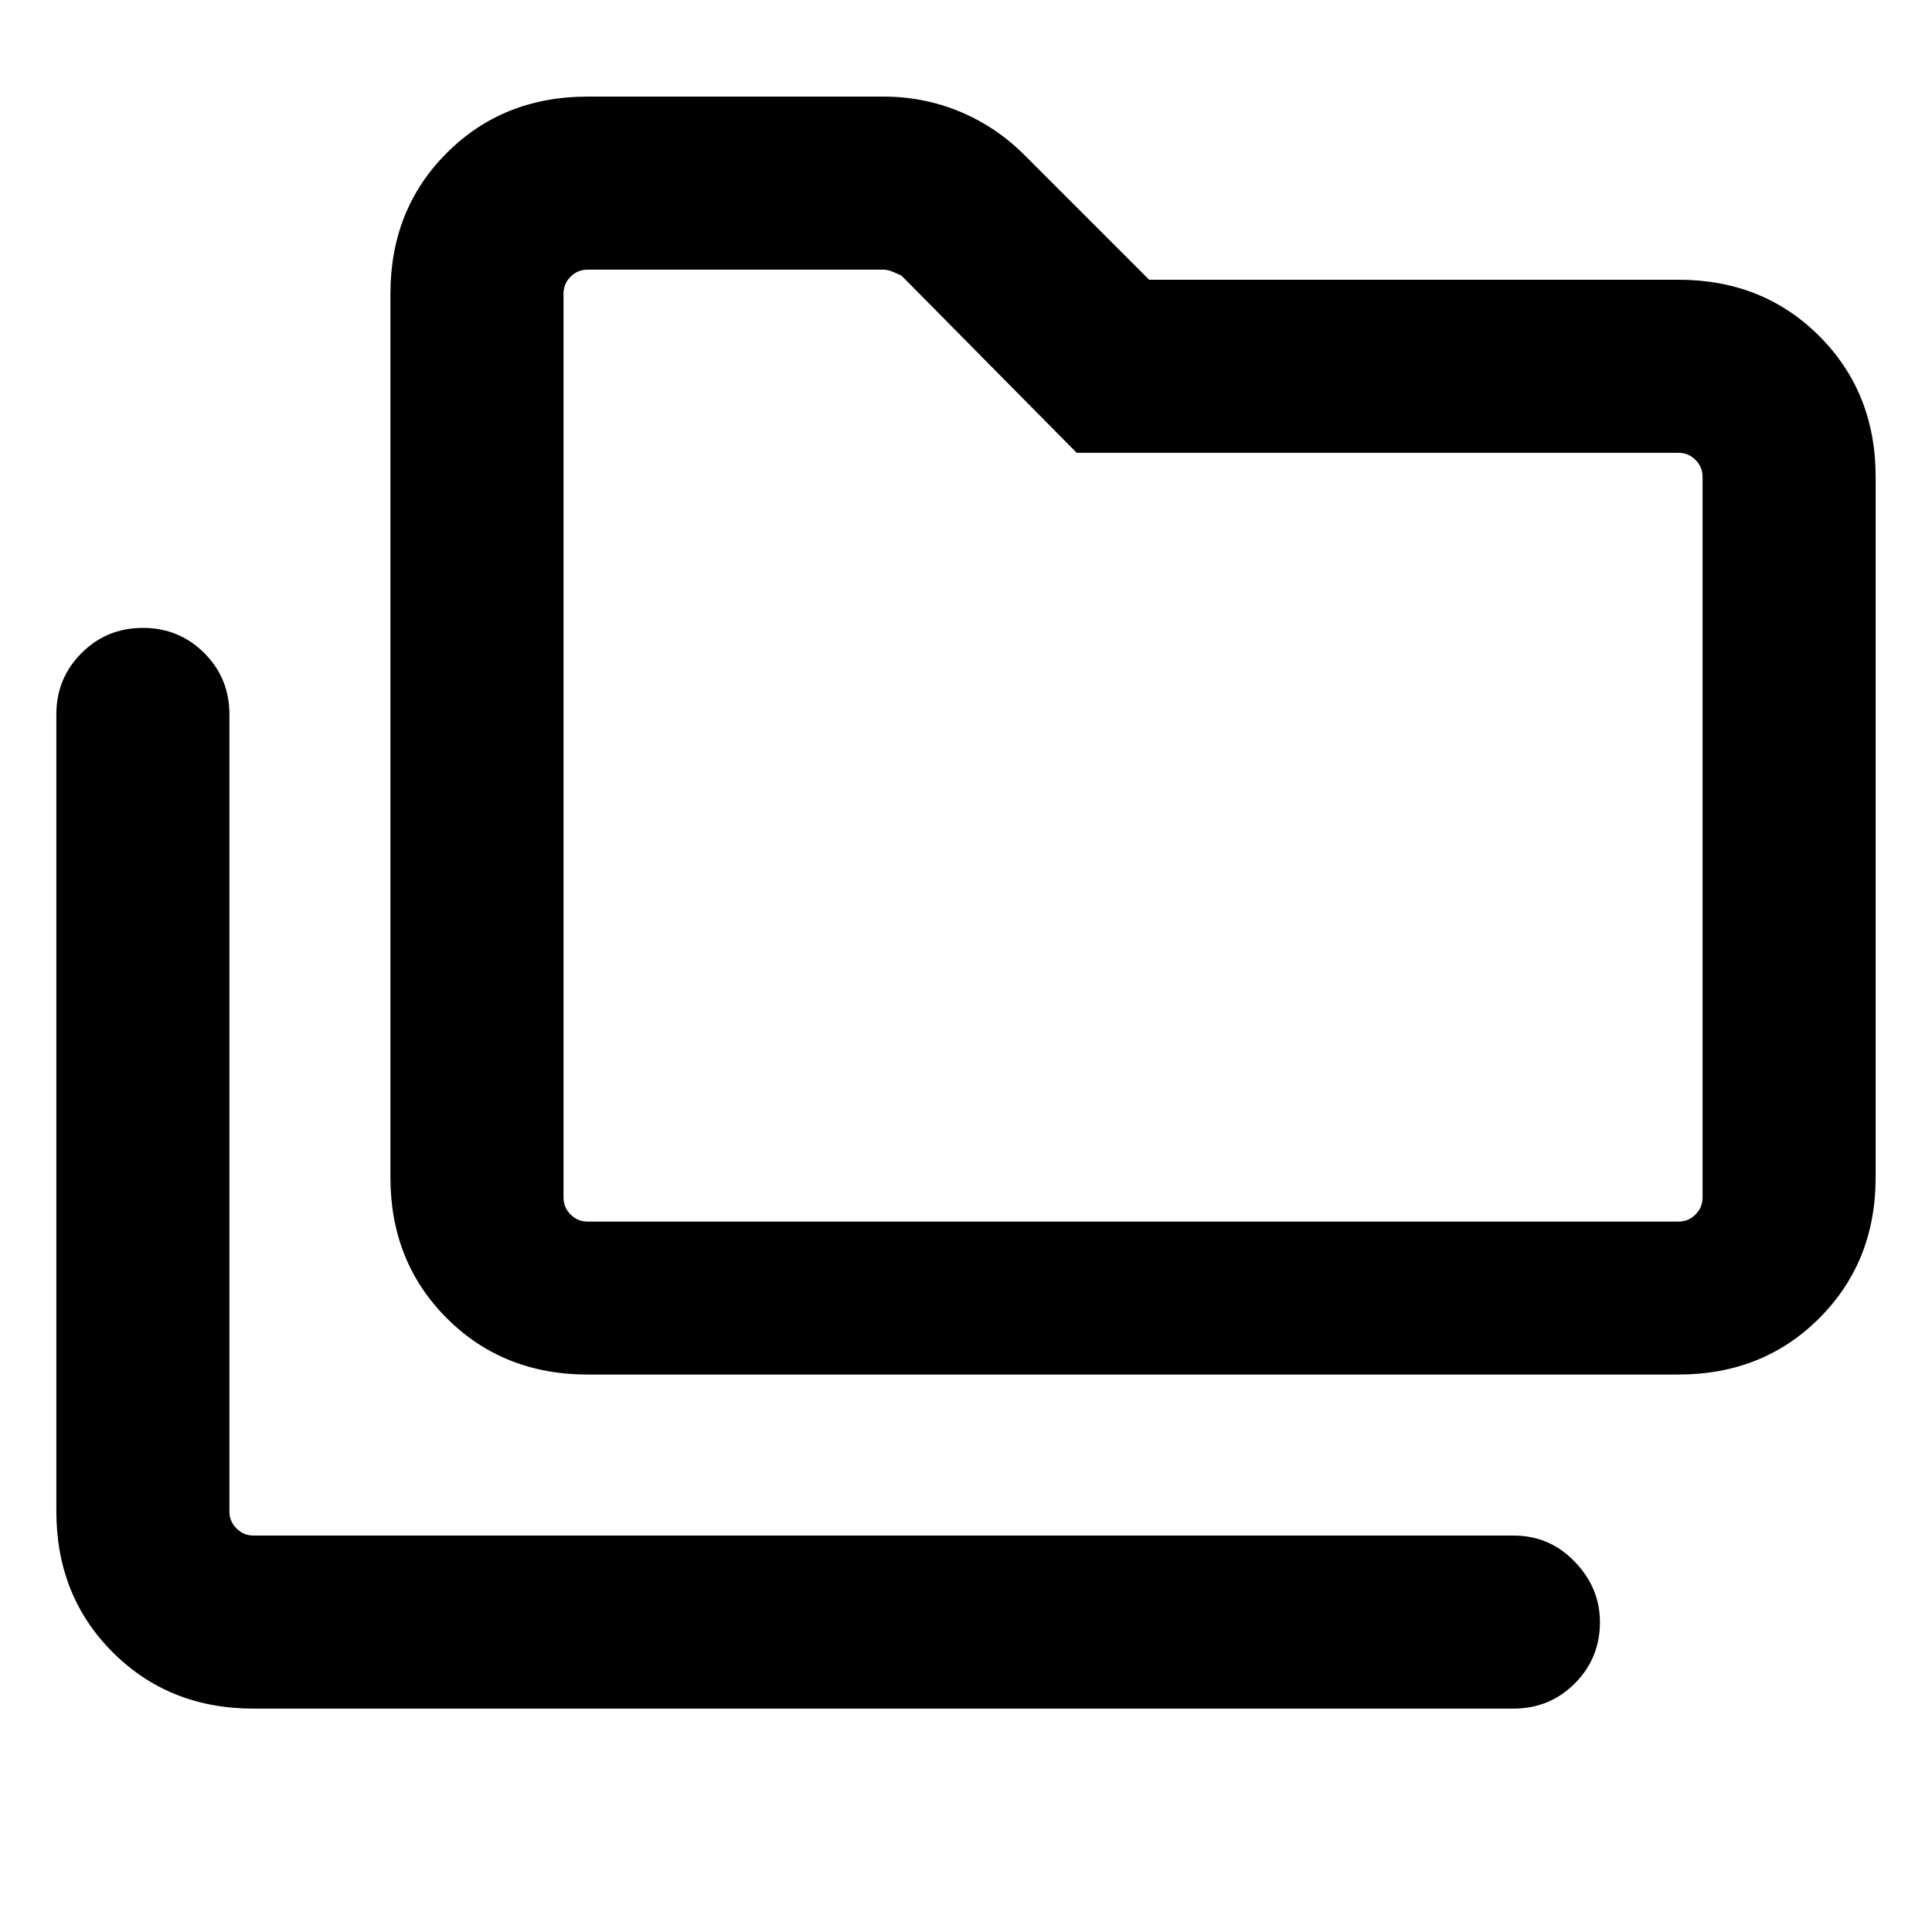 <svg xmlns="http://www.w3.org/2000/svg" height="24" width="24"><path d="M3.15 21.225Q2.1 21.225 1.4 20.525Q0.7 19.825 0.7 18.775V8.875Q0.7 8.425 1.013 8.113Q1.325 7.8 1.775 7.8Q2.225 7.8 2.538 8.113Q2.85 8.425 2.85 8.875V18.775Q2.85 18.9 2.938 18.987Q3.025 19.075 3.15 19.075H18.8Q19.25 19.075 19.562 19.4Q19.875 19.725 19.875 20.15Q19.875 20.6 19.562 20.913Q19.25 21.225 18.8 21.225ZM7.3 17.075Q6.25 17.075 5.55 16.375Q4.85 15.675 4.85 14.625V3.65Q4.85 2.6 5.55 1.9Q6.25 1.2 7.3 1.2H10.975Q11.475 1.2 11.925 1.387Q12.375 1.575 12.725 1.925L14.275 3.475H20.85Q21.9 3.475 22.6 4.175Q23.3 4.875 23.3 5.925V14.625Q23.3 15.675 22.6 16.375Q21.9 17.075 20.85 17.075ZM7.3 15.175H20.85Q20.975 15.175 21.062 15.087Q21.15 15 21.15 14.875V5.925Q21.15 5.8 21.062 5.713Q20.975 5.625 20.85 5.625H13.375L11.2 3.425Q11.15 3.4 11.088 3.375Q11.025 3.35 10.975 3.35H7.3Q7.175 3.35 7.088 3.437Q7 3.525 7 3.65V14.875Q7 15 7.088 15.087Q7.175 15.175 7.3 15.175ZM7 15.175Q7 15.175 7 15.087Q7 15 7 14.875V3.65Q7 3.525 7 3.437Q7 3.35 7 3.35Q7 3.35 7 3.375Q7 3.4 7 3.425V5.625Q7 5.625 7 5.713Q7 5.8 7 5.925V14.875Q7 15 7 15.087Q7 15.175 7 15.175Z"/></svg>